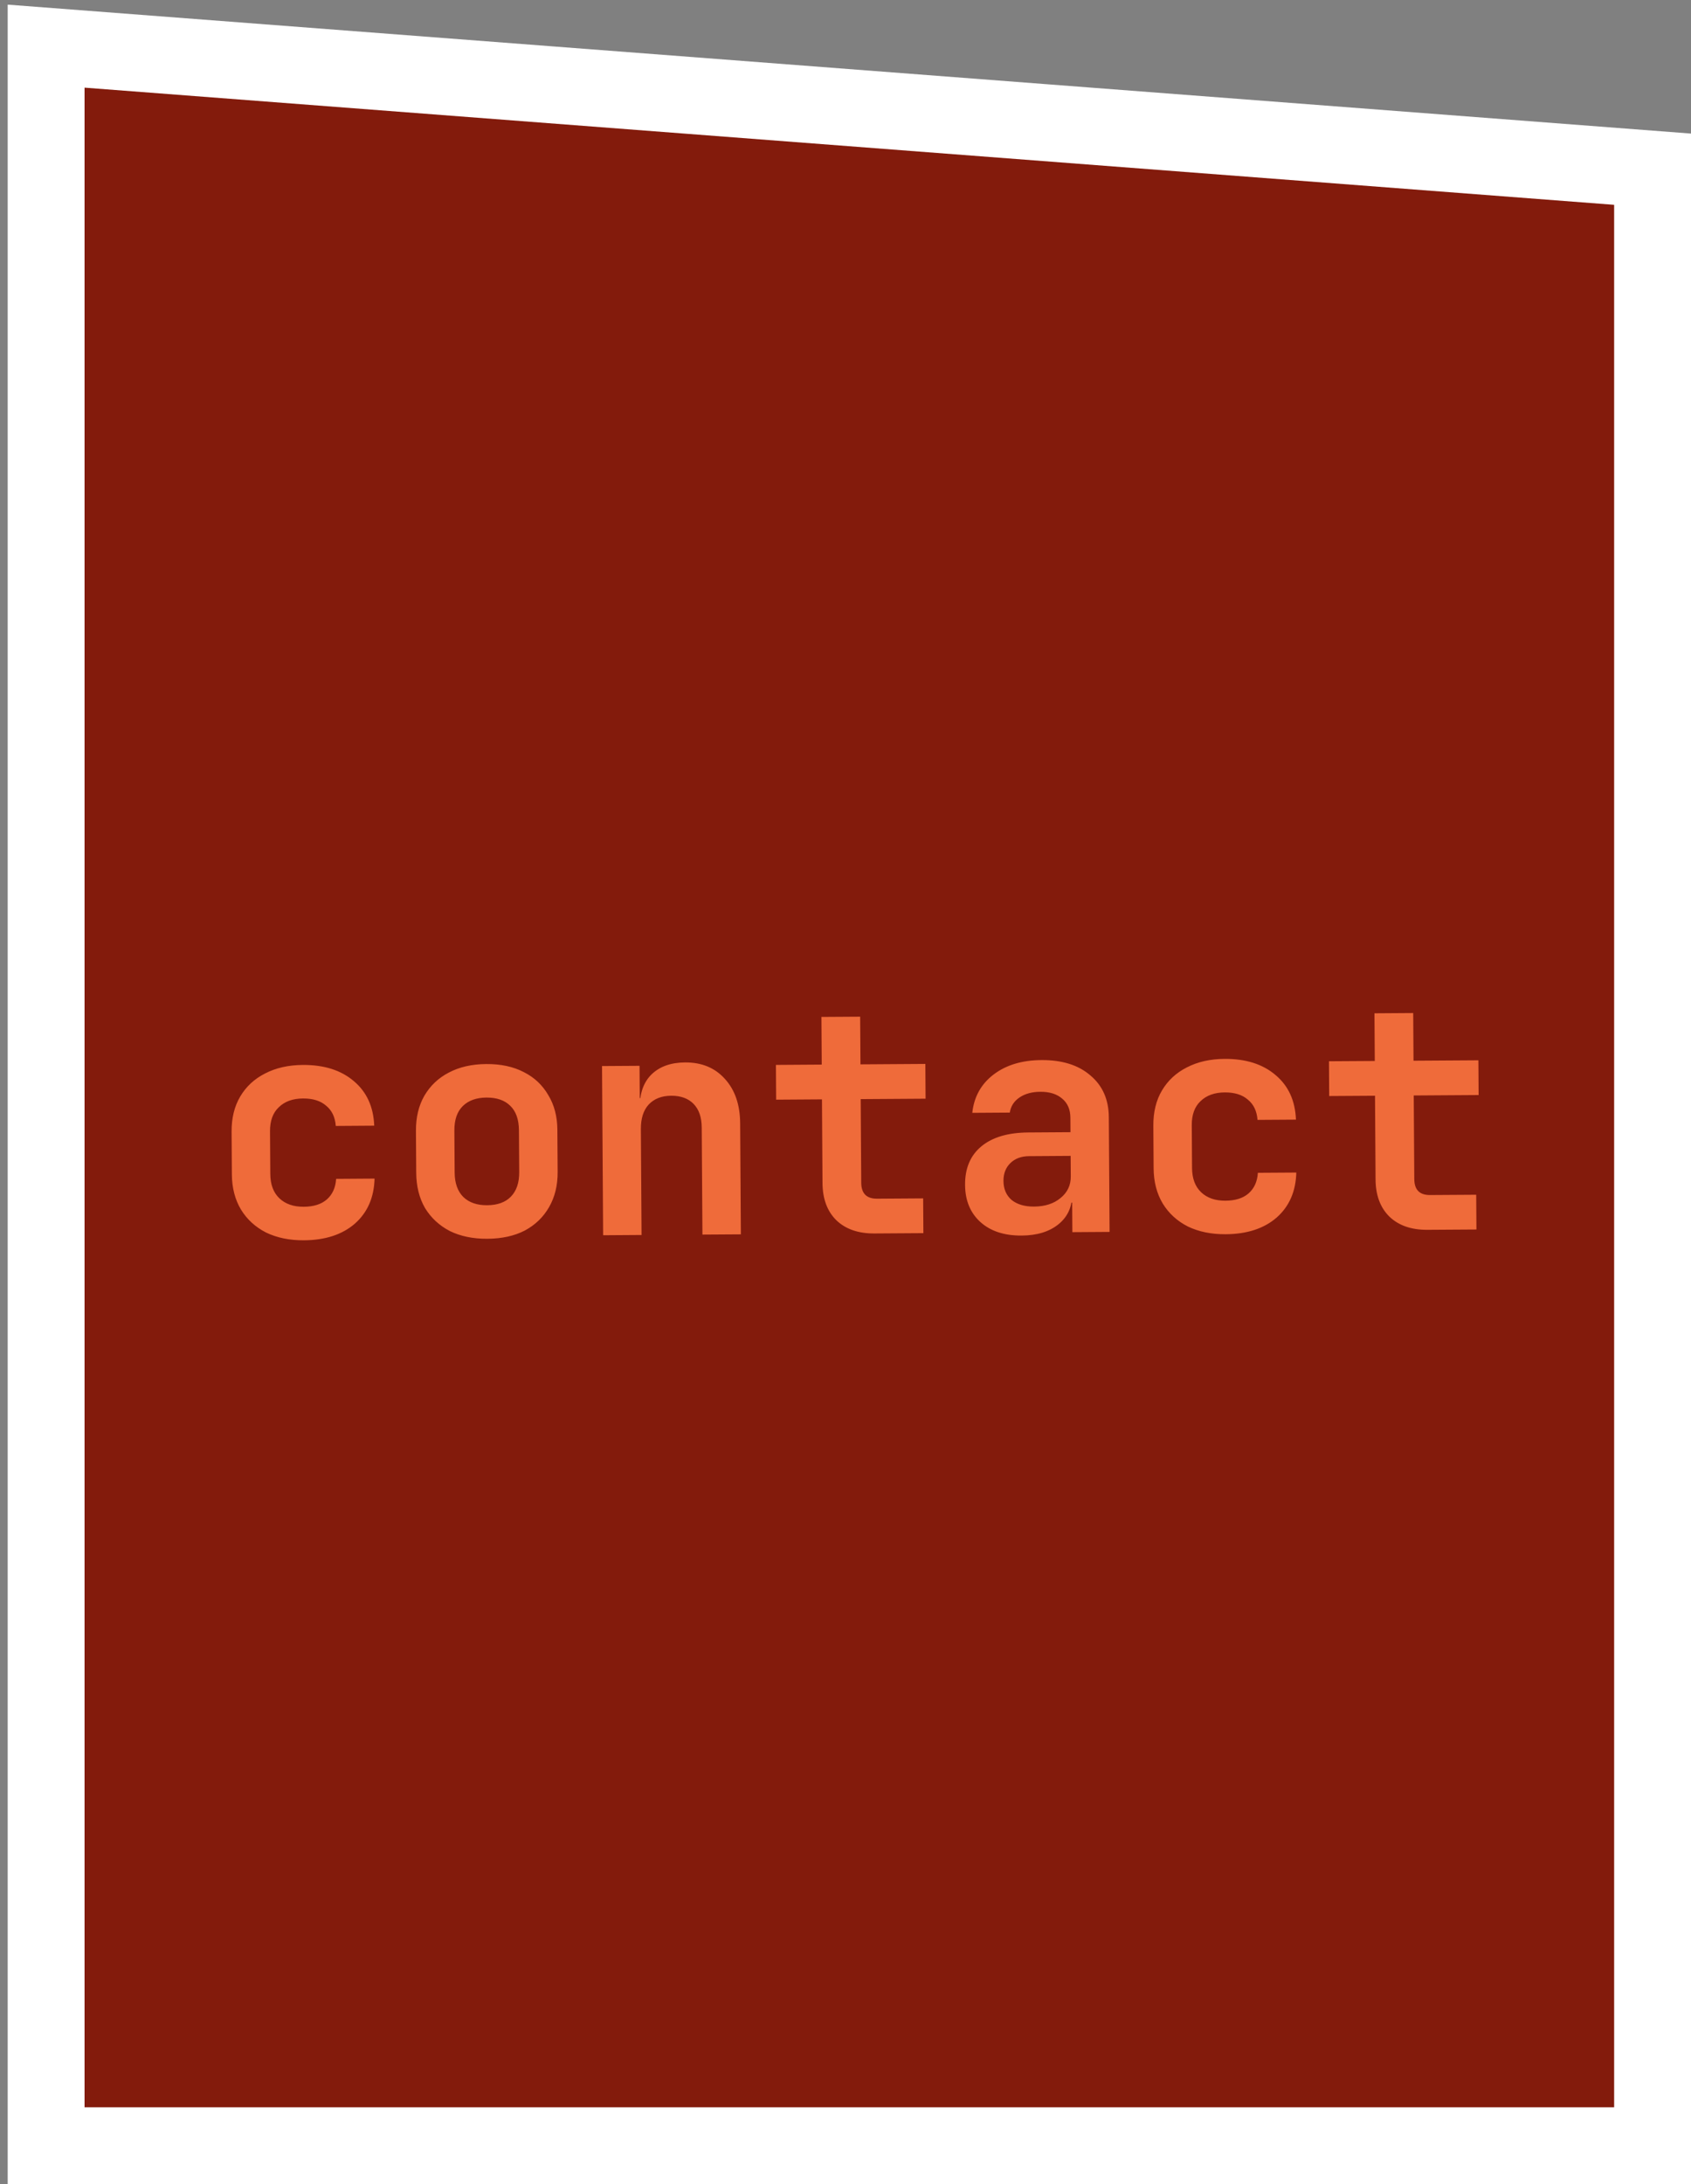 <svg width="110" height="142" viewBox="0 0 110 142" fill="none" xmlns="http://www.w3.org/2000/svg">
<rect x="0" y="0" width="110" height="142" fill="#808080" stroke="none"/>
<path d="M3 139.5V3L107.5 11V139.5H3Z" fill="#831B0C" stroke="white" stroke-width="5"/>
<path d="M19.772 80.635C18.838 80.641 18.017 80.473 17.308 80.131C16.613 79.775 16.069 79.279 15.678 78.641C15.287 77.991 15.089 77.225 15.083 76.345L15.065 73.585C15.059 72.692 15.248 71.924 15.63 71.282C16.012 70.639 16.549 70.142 17.24 69.791C17.945 69.426 18.763 69.241 19.697 69.235C21.083 69.226 22.192 69.579 23.024 70.293C23.855 70.994 24.295 71.958 24.343 73.184L21.843 73.201C21.799 72.628 21.59 72.189 21.214 71.885C20.852 71.567 20.351 71.411 19.711 71.415C19.044 71.419 18.519 71.609 18.135 71.985C17.75 72.348 17.561 72.869 17.565 73.549L17.583 76.329C17.588 77.009 17.785 77.534 18.174 77.905C18.563 78.276 19.091 78.459 19.757 78.455C20.397 78.451 20.896 78.294 21.254 77.985C21.625 77.662 21.829 77.214 21.865 76.641L24.365 76.624C24.333 77.851 23.907 78.827 23.084 79.553C22.262 80.265 21.158 80.626 19.772 80.635ZM31.703 80.536C30.77 80.542 29.956 80.374 29.26 80.032C28.578 79.677 28.041 79.18 27.65 78.543C27.273 77.892 27.081 77.126 27.075 76.246L27.057 73.527C27.052 72.647 27.233 71.885 27.602 71.243C27.985 70.587 28.515 70.084 29.192 69.733C29.883 69.368 30.695 69.183 31.629 69.177C32.575 69.17 33.39 69.345 34.072 69.7C34.755 70.043 35.285 70.539 35.662 71.19C36.053 71.828 36.251 72.579 36.257 73.446L36.275 76.186C36.281 77.066 36.092 77.834 35.71 78.49C35.341 79.132 34.818 79.636 34.14 80C33.462 80.351 32.65 80.53 31.703 80.536ZM31.689 78.356C32.356 78.352 32.868 78.168 33.225 77.806C33.596 77.43 33.779 76.896 33.775 76.203L33.757 73.483C33.752 72.776 33.562 72.244 33.187 71.886C32.824 71.529 32.31 71.352 31.643 71.356C30.99 71.361 30.478 71.544 30.107 71.906C29.736 72.269 29.552 72.803 29.557 73.51L29.575 76.23C29.58 76.923 29.77 77.456 30.145 77.826C30.521 78.184 31.036 78.361 31.689 78.356ZM39.234 80.307L39.162 69.307L41.602 69.291L41.616 71.391L42.296 71.386L41.62 71.971C41.614 71.064 41.869 70.356 42.386 69.846C42.916 69.336 43.641 69.078 44.56 69.072C45.641 69.064 46.503 69.419 47.148 70.135C47.806 70.85 48.139 71.815 48.147 73.028L48.194 80.248L45.694 80.264L45.648 73.305C45.644 72.638 45.467 72.126 45.118 71.768C44.769 71.41 44.281 71.233 43.655 71.237C43.041 71.242 42.556 71.431 42.199 71.807C41.854 72.183 41.684 72.717 41.689 73.41L41.734 80.29L39.234 80.307ZM56.886 80.191C55.833 80.198 55.004 79.91 54.4 79.327C53.81 78.744 53.511 77.94 53.504 76.913L53.469 71.473L50.489 71.493L50.474 69.233L53.454 69.213L53.434 66.113L55.953 66.097L55.974 69.197L60.194 69.169L60.209 71.429L55.989 71.457L56.024 76.896C56.029 77.59 56.371 77.934 57.051 77.93L60.051 77.91L60.066 80.17L56.886 80.191ZM66.459 80.328C65.326 80.335 64.431 80.041 63.773 79.446C63.116 78.85 62.784 78.045 62.778 77.032C62.77 75.952 63.125 75.116 63.841 74.525C64.557 73.934 65.575 73.634 66.895 73.625L69.635 73.607L69.629 72.667C69.626 72.134 69.45 71.721 69.101 71.43C68.752 71.126 68.278 70.976 67.678 70.98C67.131 70.983 66.679 71.106 66.32 71.349C65.962 71.591 65.751 71.919 65.687 72.333L63.247 72.349C63.36 71.308 63.821 70.478 64.63 69.86C65.44 69.241 66.478 68.928 67.744 68.919C69.091 68.91 70.153 69.243 70.931 69.918C71.722 70.58 72.121 71.484 72.129 72.63L72.178 80.09L69.758 80.106L69.745 78.186L69.345 78.189L69.742 77.646C69.747 78.46 69.451 79.108 68.855 79.592C68.258 80.076 67.459 80.321 66.459 80.328ZM67.267 78.443C67.974 78.438 68.546 78.254 68.983 77.891C69.434 77.528 69.658 77.06 69.654 76.487L69.645 75.147L66.945 75.165C66.439 75.168 66.033 75.317 65.728 75.613C65.424 75.908 65.273 76.296 65.276 76.776C65.279 77.296 65.455 77.708 65.804 78.012C66.166 78.303 66.654 78.447 67.267 78.443ZM79.731 80.241C78.798 80.247 77.977 80.079 77.268 79.737C76.572 79.382 76.029 78.885 75.638 78.248C75.247 77.597 75.049 76.831 75.043 75.951L75.025 73.192C75.019 72.298 75.207 71.53 75.59 70.888C75.972 70.245 76.509 69.748 77.2 69.397C77.904 69.032 78.723 68.847 79.656 68.841C81.043 68.832 82.152 69.185 82.983 69.899C83.815 70.6 84.254 71.564 84.302 72.791L81.802 72.807C81.759 72.234 81.549 71.795 81.174 71.491C80.812 71.174 80.311 71.017 79.671 71.021C79.004 71.025 78.479 71.216 78.094 71.591C77.71 71.954 77.52 72.475 77.525 73.155L77.543 75.935C77.547 76.615 77.744 77.14 78.133 77.511C78.522 77.882 79.05 78.065 79.717 78.061C80.357 78.057 80.856 77.9 81.214 77.591C81.585 77.269 81.789 76.82 81.825 76.247L84.325 76.231C84.293 77.457 83.866 78.434 83.044 79.159C82.222 79.871 81.118 80.232 79.731 80.241ZM92.862 79.954C91.808 79.961 90.98 79.674 90.376 79.091C89.786 78.508 89.487 77.703 89.48 76.677L89.445 71.237L86.465 71.256L86.45 68.996L89.43 68.977L89.409 65.877L91.929 65.86L91.95 68.96L96.169 68.933L96.184 71.192L91.964 71.22L92 76.66C92.005 77.353 92.347 77.698 93.027 77.693L96.027 77.674L96.042 79.934L92.862 79.954Z" fill="#EF6B3A"/>
</svg>
